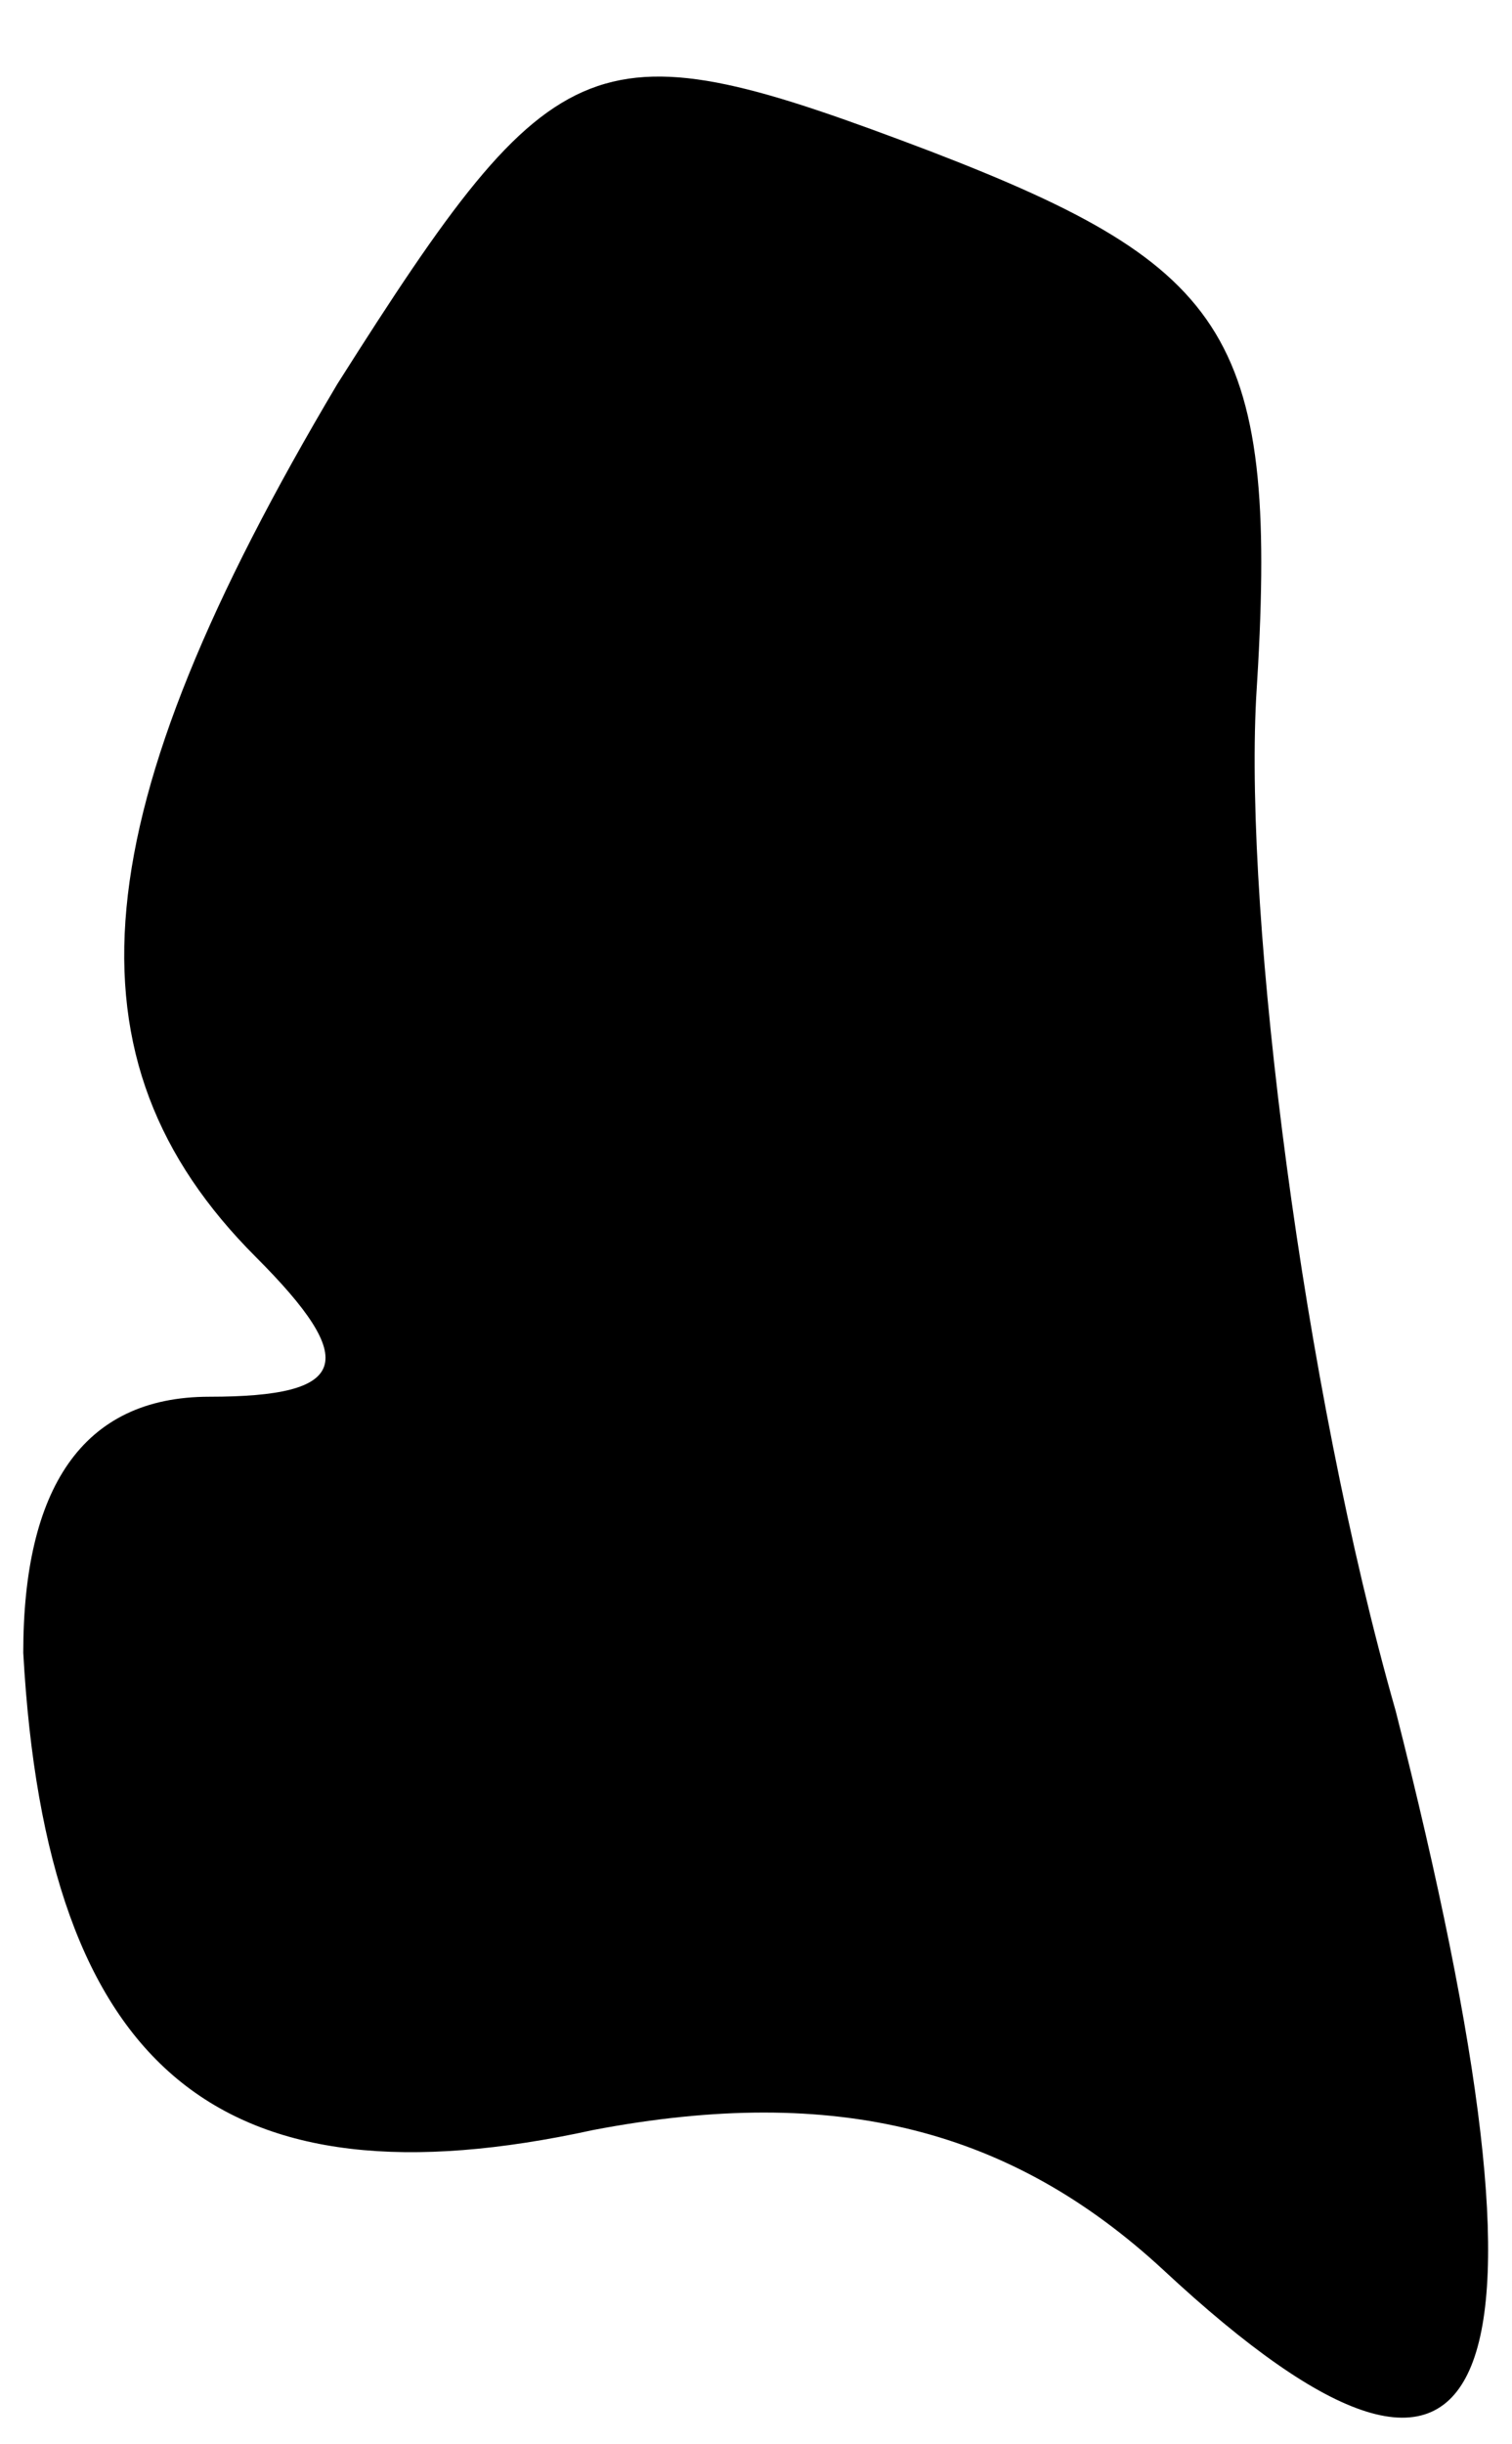 <?xml version="1.0" standalone="no"?>
<!DOCTYPE svg PUBLIC "-//W3C//DTD SVG 20010904//EN"
 "http://www.w3.org/TR/2001/REC-SVG-20010904/DTD/svg10.dtd">
<svg version="1.0" xmlns="http://www.w3.org/2000/svg"
 width="13pt" height="21pt" viewBox="0 0 13 21"
 preserveAspectRatio="xMidYMid meet">
<g transform="translate(0,21) scale(0.1,-0.1)"
fill="#000000" stroke="none">
<path fill="#000000" stroke="none" d="M29 177 c-22 -37 -24 -58 -7 -75 9 -9
8 -12 -4 -12 -11 0 -16 -8 -16 -22 2 -36 17 -48 49 -41 21 4 36 0 49 -12 29
-27 35 -11 20 48 -8 28 -13 68 -12 87 2 31 -2 37 -28 47 -29 11 -32 10 -51
-20z"/>
</g>
</svg>
